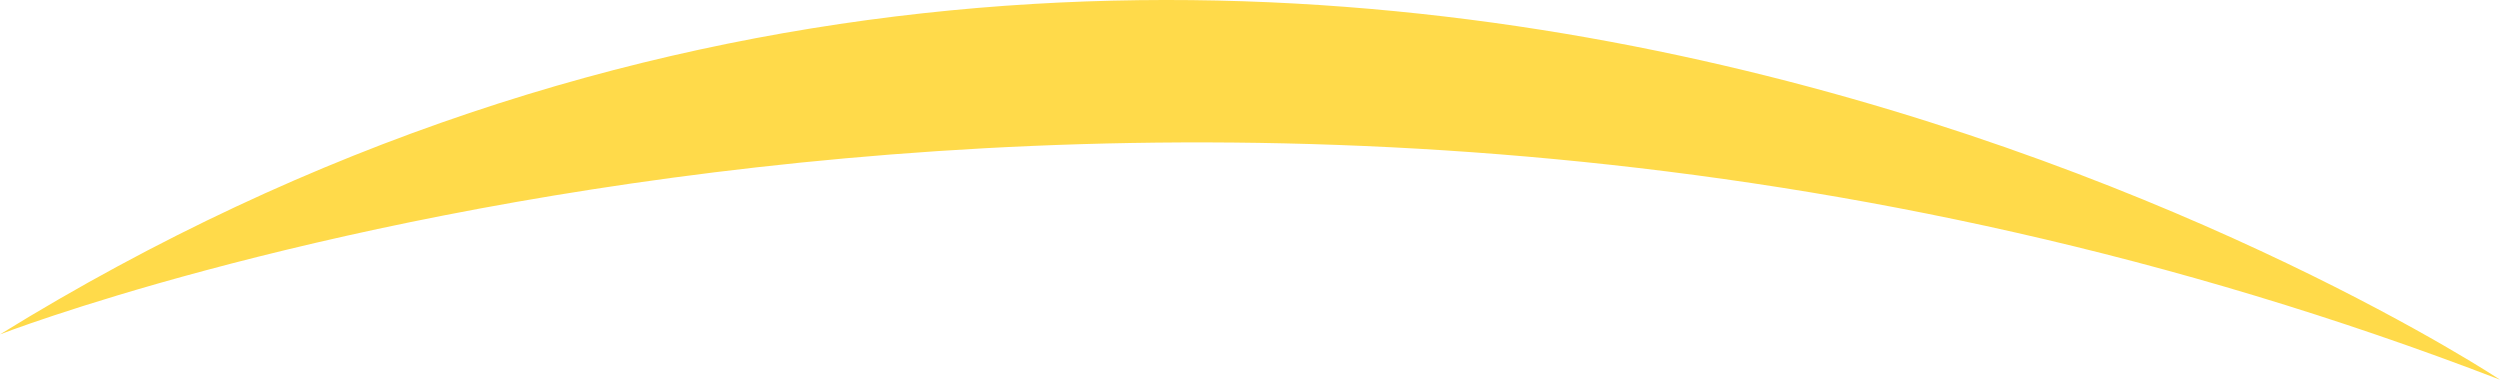 <svg version="1.1" id="图层_1" x="0px" y="0px" width="200px" height="30.376px" viewBox="0 0 200 30.376" enable-background="new 0 0 200 30.376" xml:space="preserve" xmlns="http://www.w3.org/2000/svg" xmlns:xlink="http://www.w3.org/1999/xlink" xmlns:xml="http://www.w3.org/XML/1998/namespace">
  <path fill="#FFDA4A" d="M0,26.751c0,0,94.864-36.859,200,3.625C200,30.376,100.906-35.485,0,26.751z" class="color c1"/>
</svg>